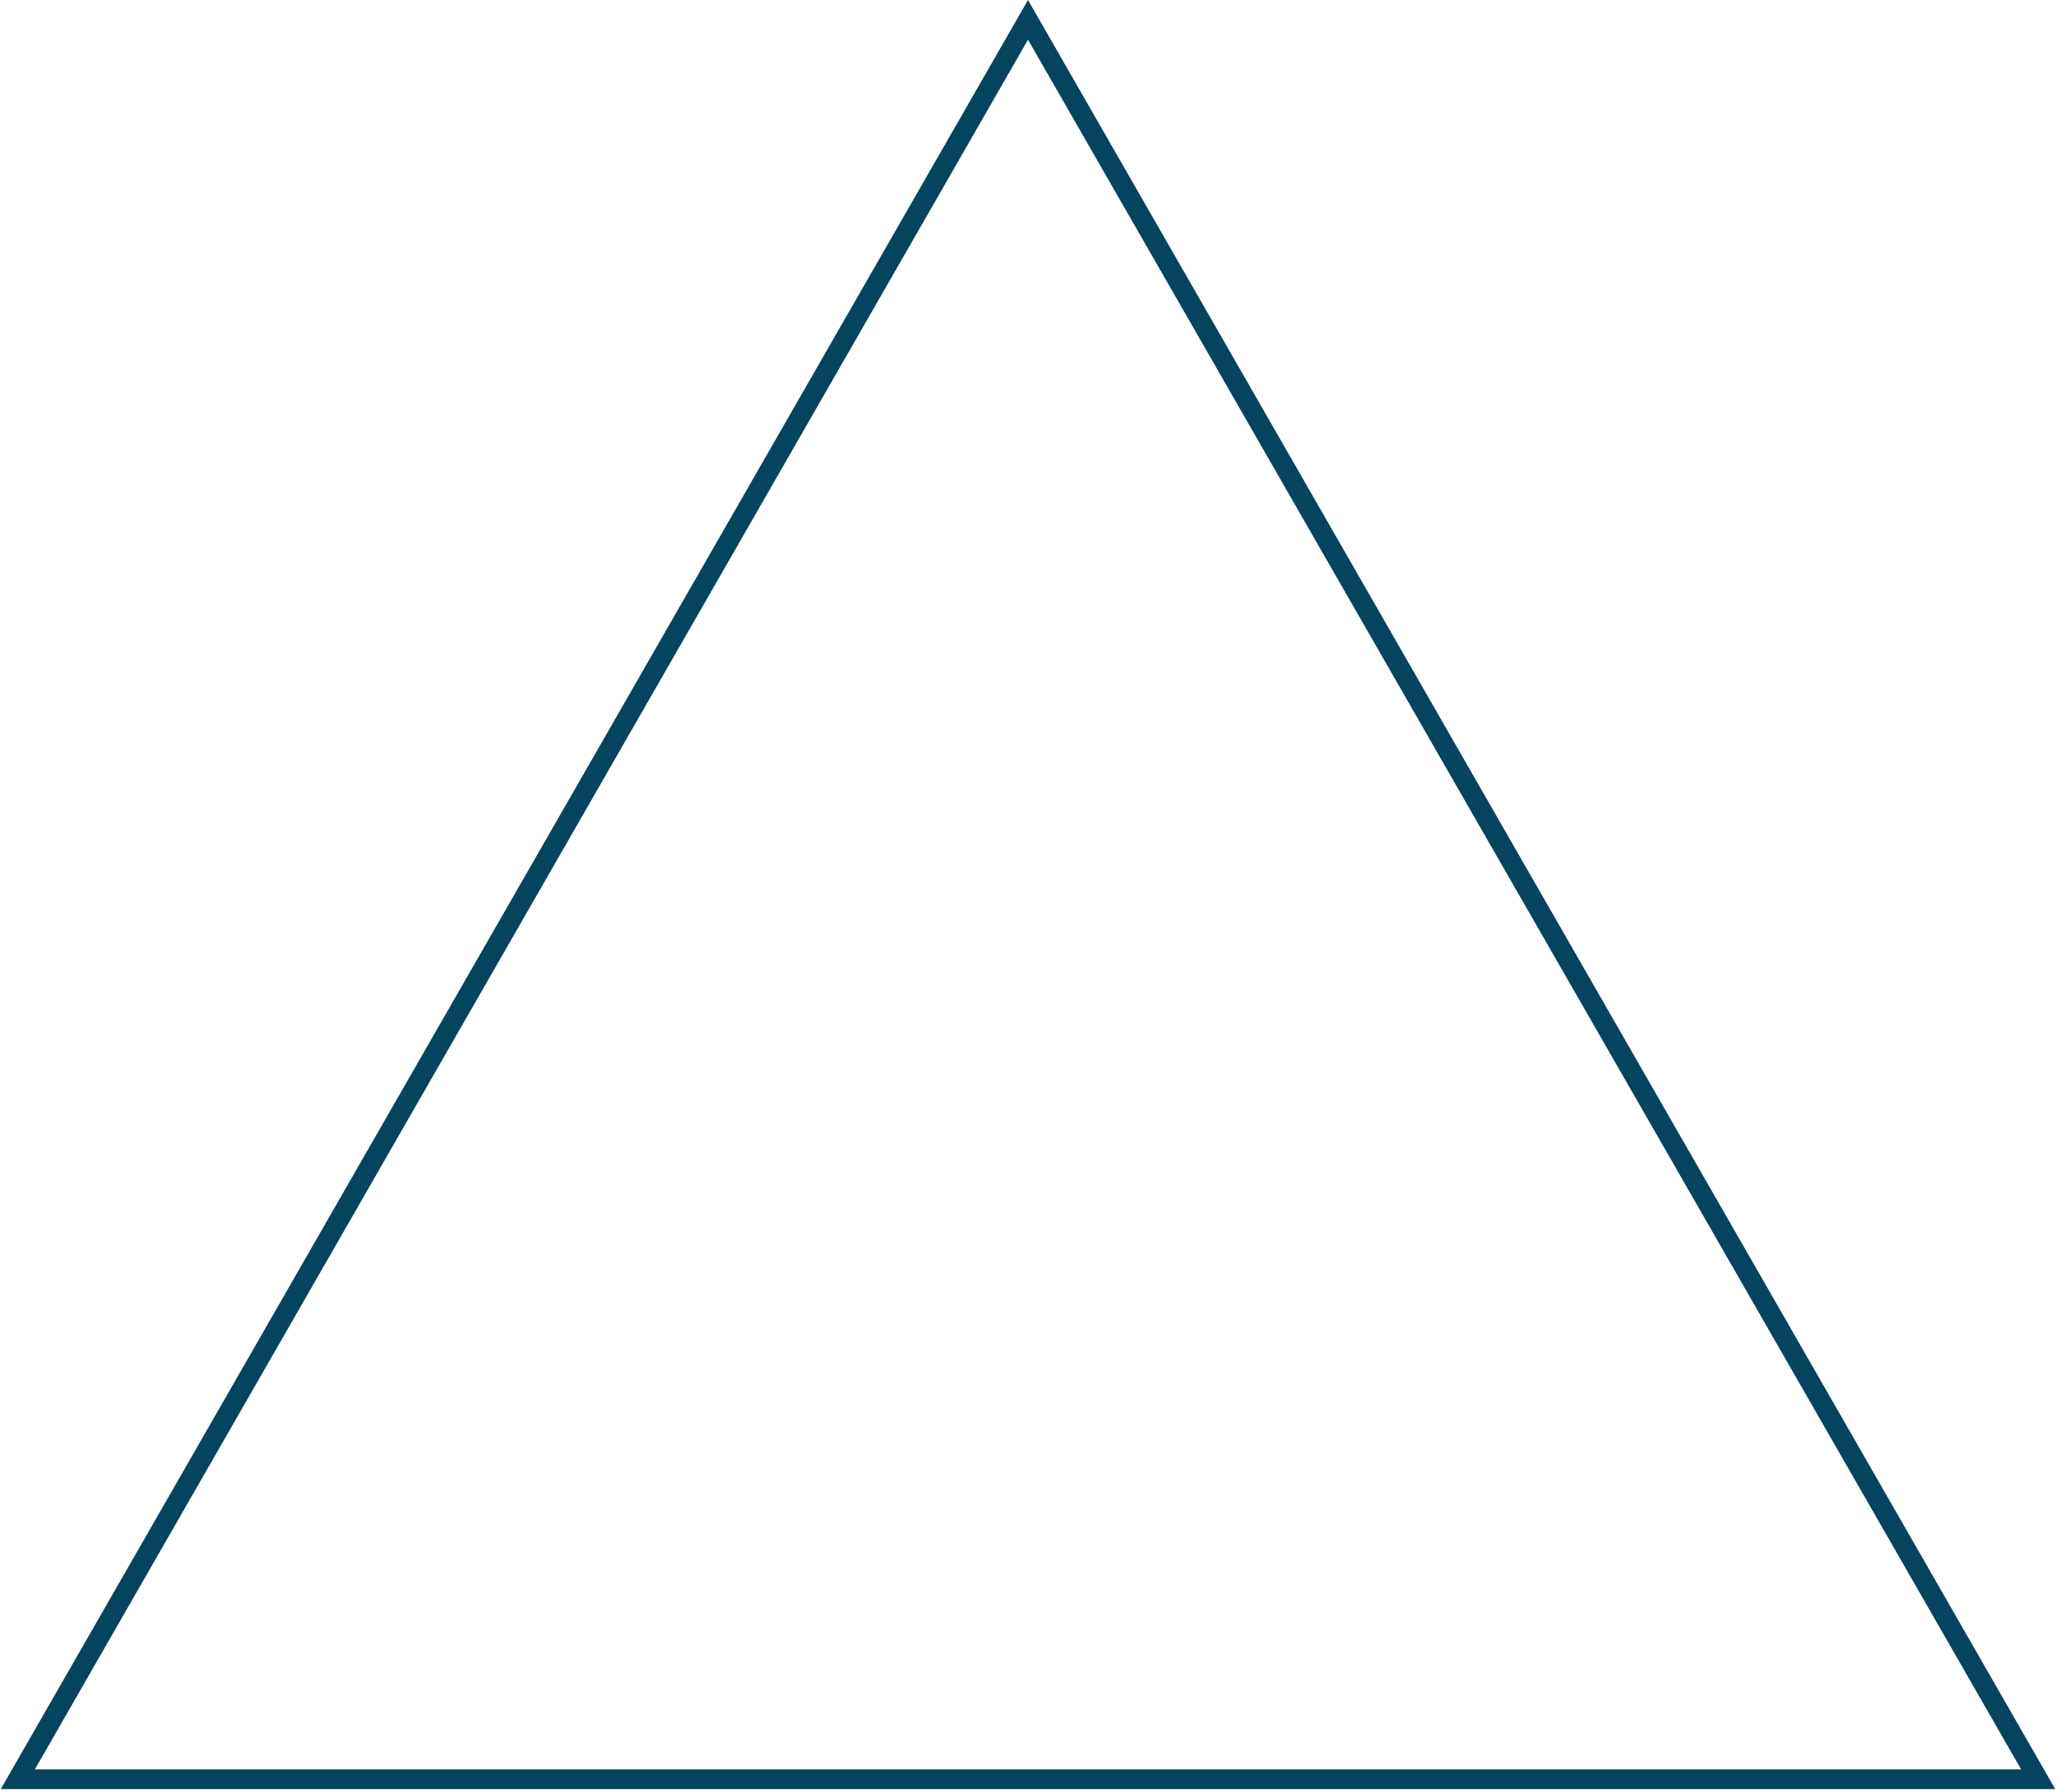<svg width="156" height="136" viewBox="0 0 156 136" fill="none" xmlns="http://www.w3.org/2000/svg">
<path d="M1.353 135L78 1.506L154.647 135H1.353Z" stroke="#05445E" stroke-opacity="1" stroke-width="1.5"/>
</svg>
